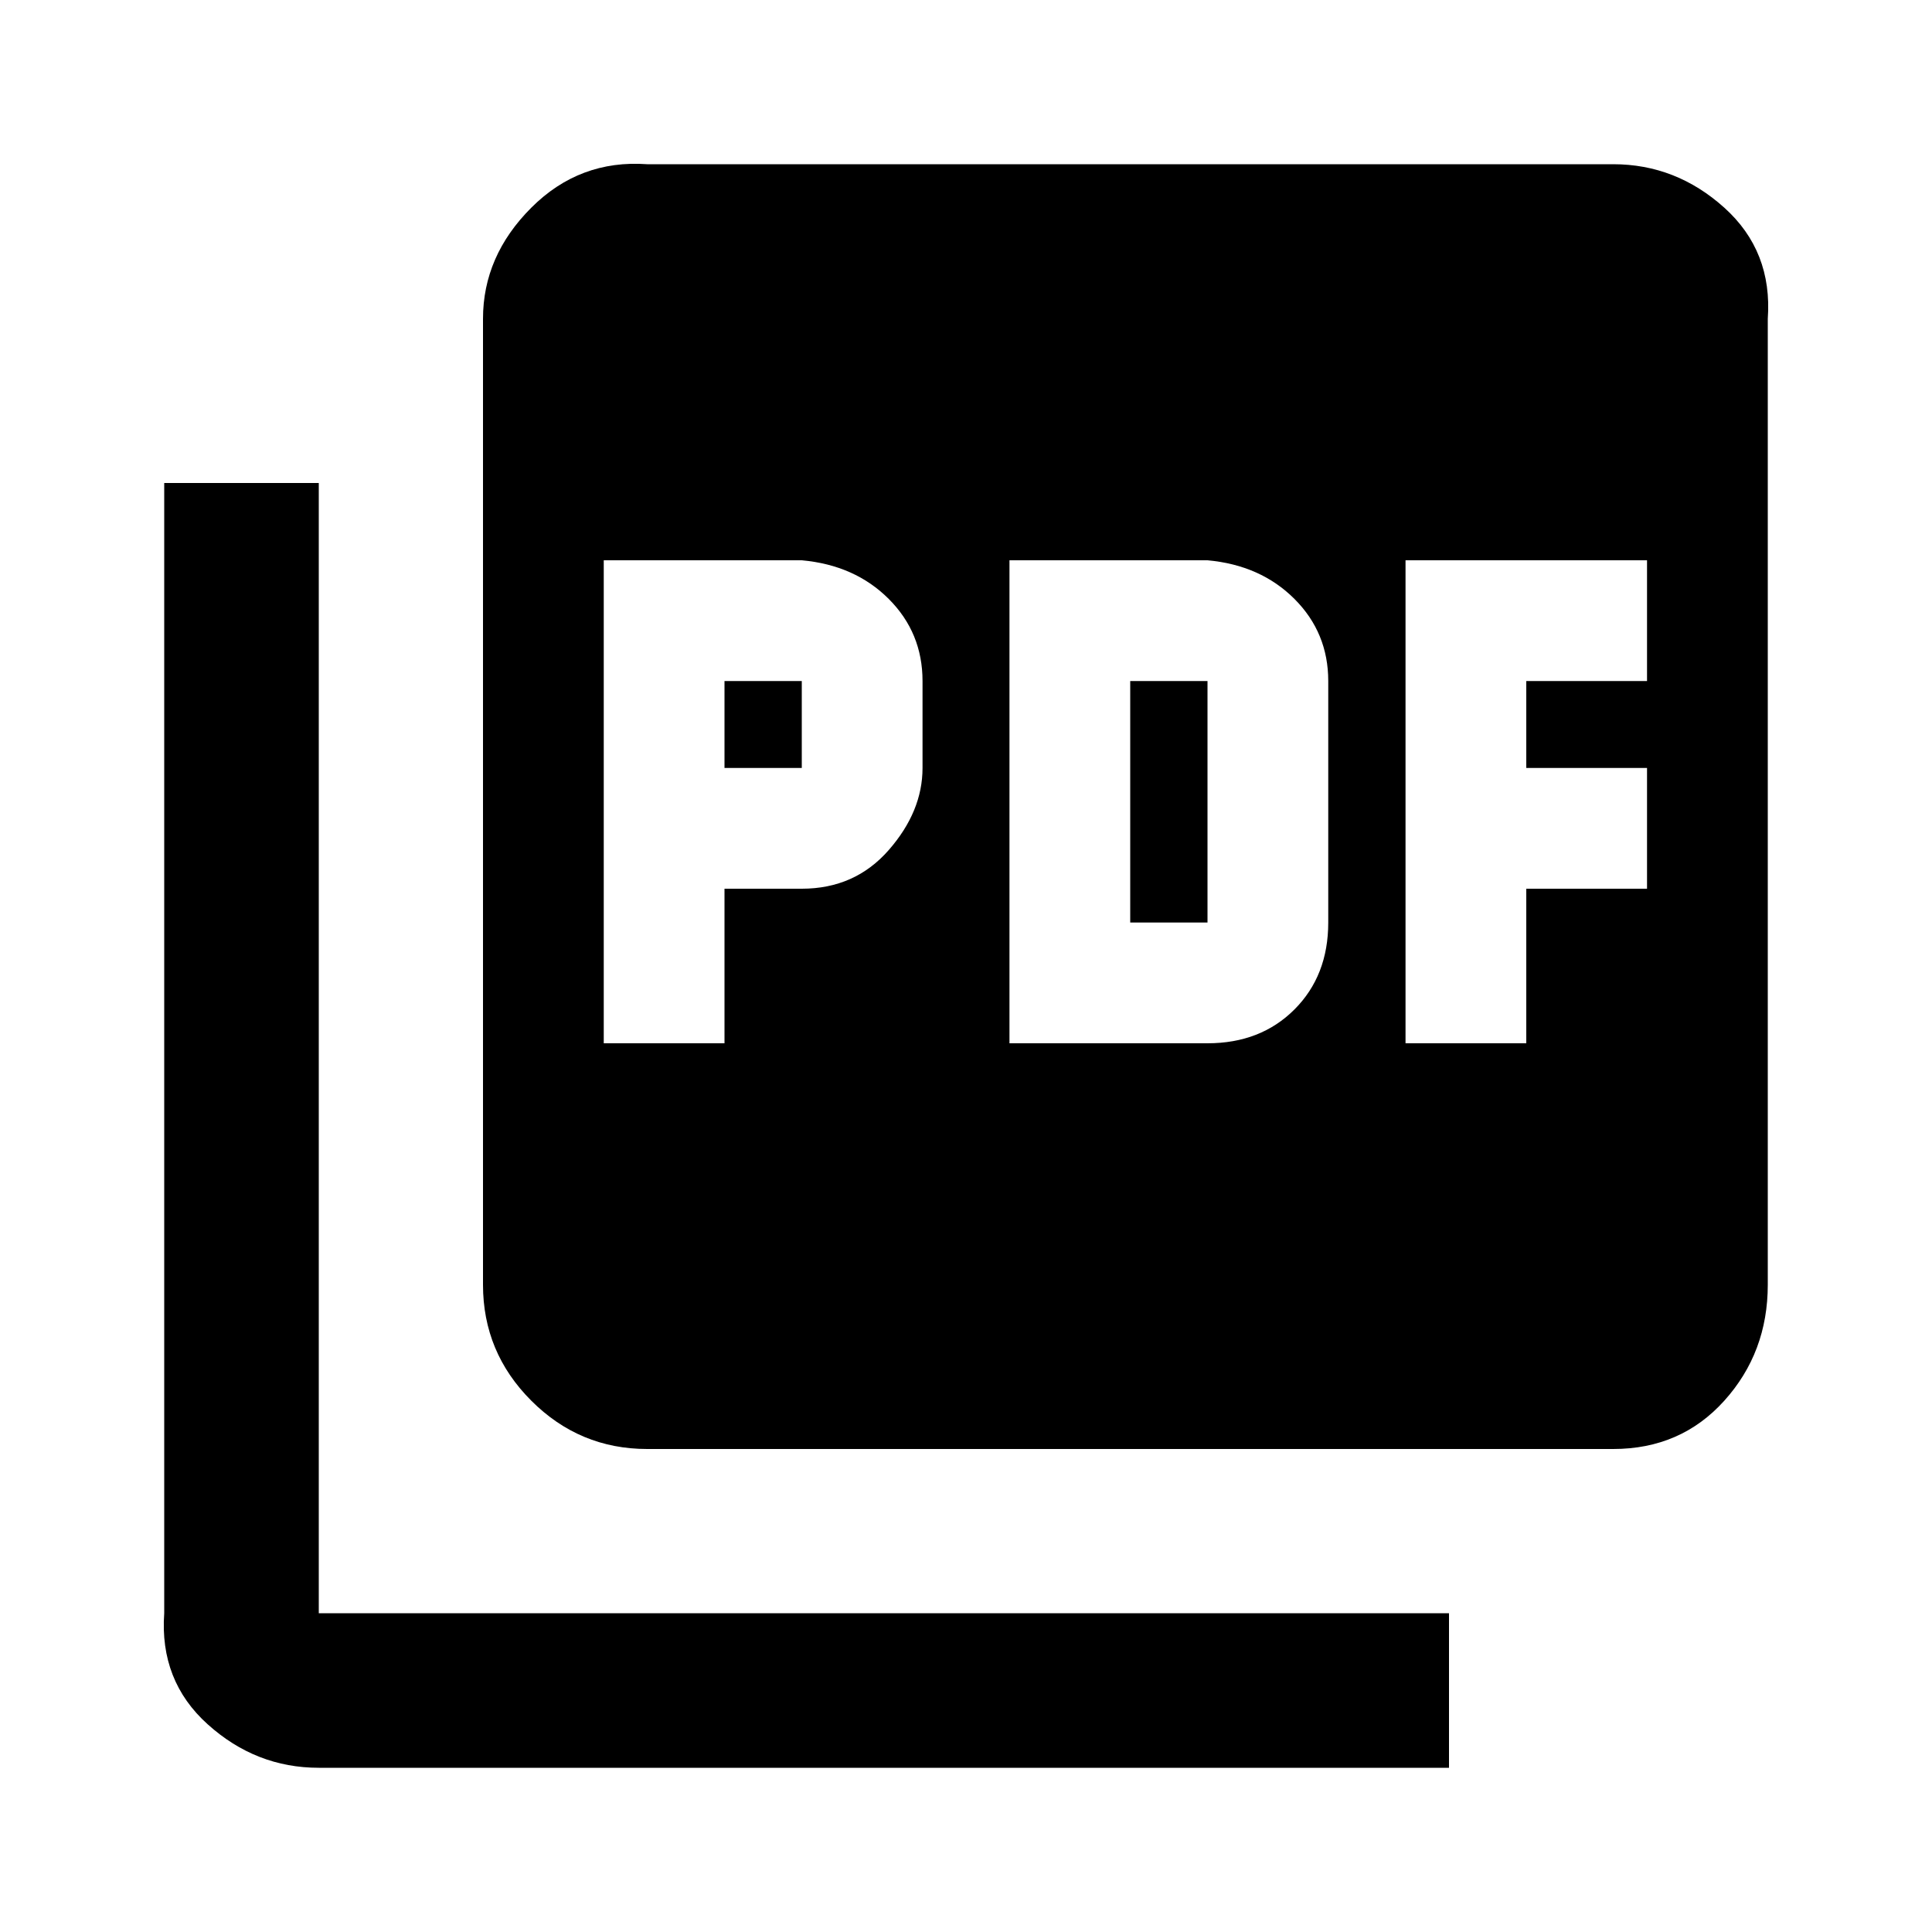 <?xml version="1.0"?><svg xmlns="http://www.w3.org/2000/svg" width="40" height="40" viewBox="0 0 40 40"><path d="m23.4 19.1v-5h1.6v5h-1.6z m-16.8-9.1v23.4h23.4v3.2h-23.4q-1.3 0-2.3-0.9t-0.9-2.3v-23.4h3.2z m8.4 5.9v-1.8h1.6v1.8h-1.6z m19.1-1.8v-2.5h-5v10h2.5v-3.2h2.5v-2.5h-2.5v-1.8h2.5z m-6.6 5v-5q0-1-0.7-1.7t-1.8-0.8h-4.1v10h4.1q1.1 0 1.8-0.7t0.7-1.8z m-8.4-3.2v-1.8q0-1-0.7-1.7t-1.8-0.8h-4.1v10h2.5v-3.2h1.6q1.1 0 1.8-0.8t0.7-1.7z m14.3-12.5q1.3 0 2.3 0.9t0.9 2.3v20q0 1.4-0.9 2.4t-2.3 1h-20q-1.4 0-2.4-1t-1-2.4v-20q0-1.3 1-2.3t2.4-0.9h20z"></path></svg>